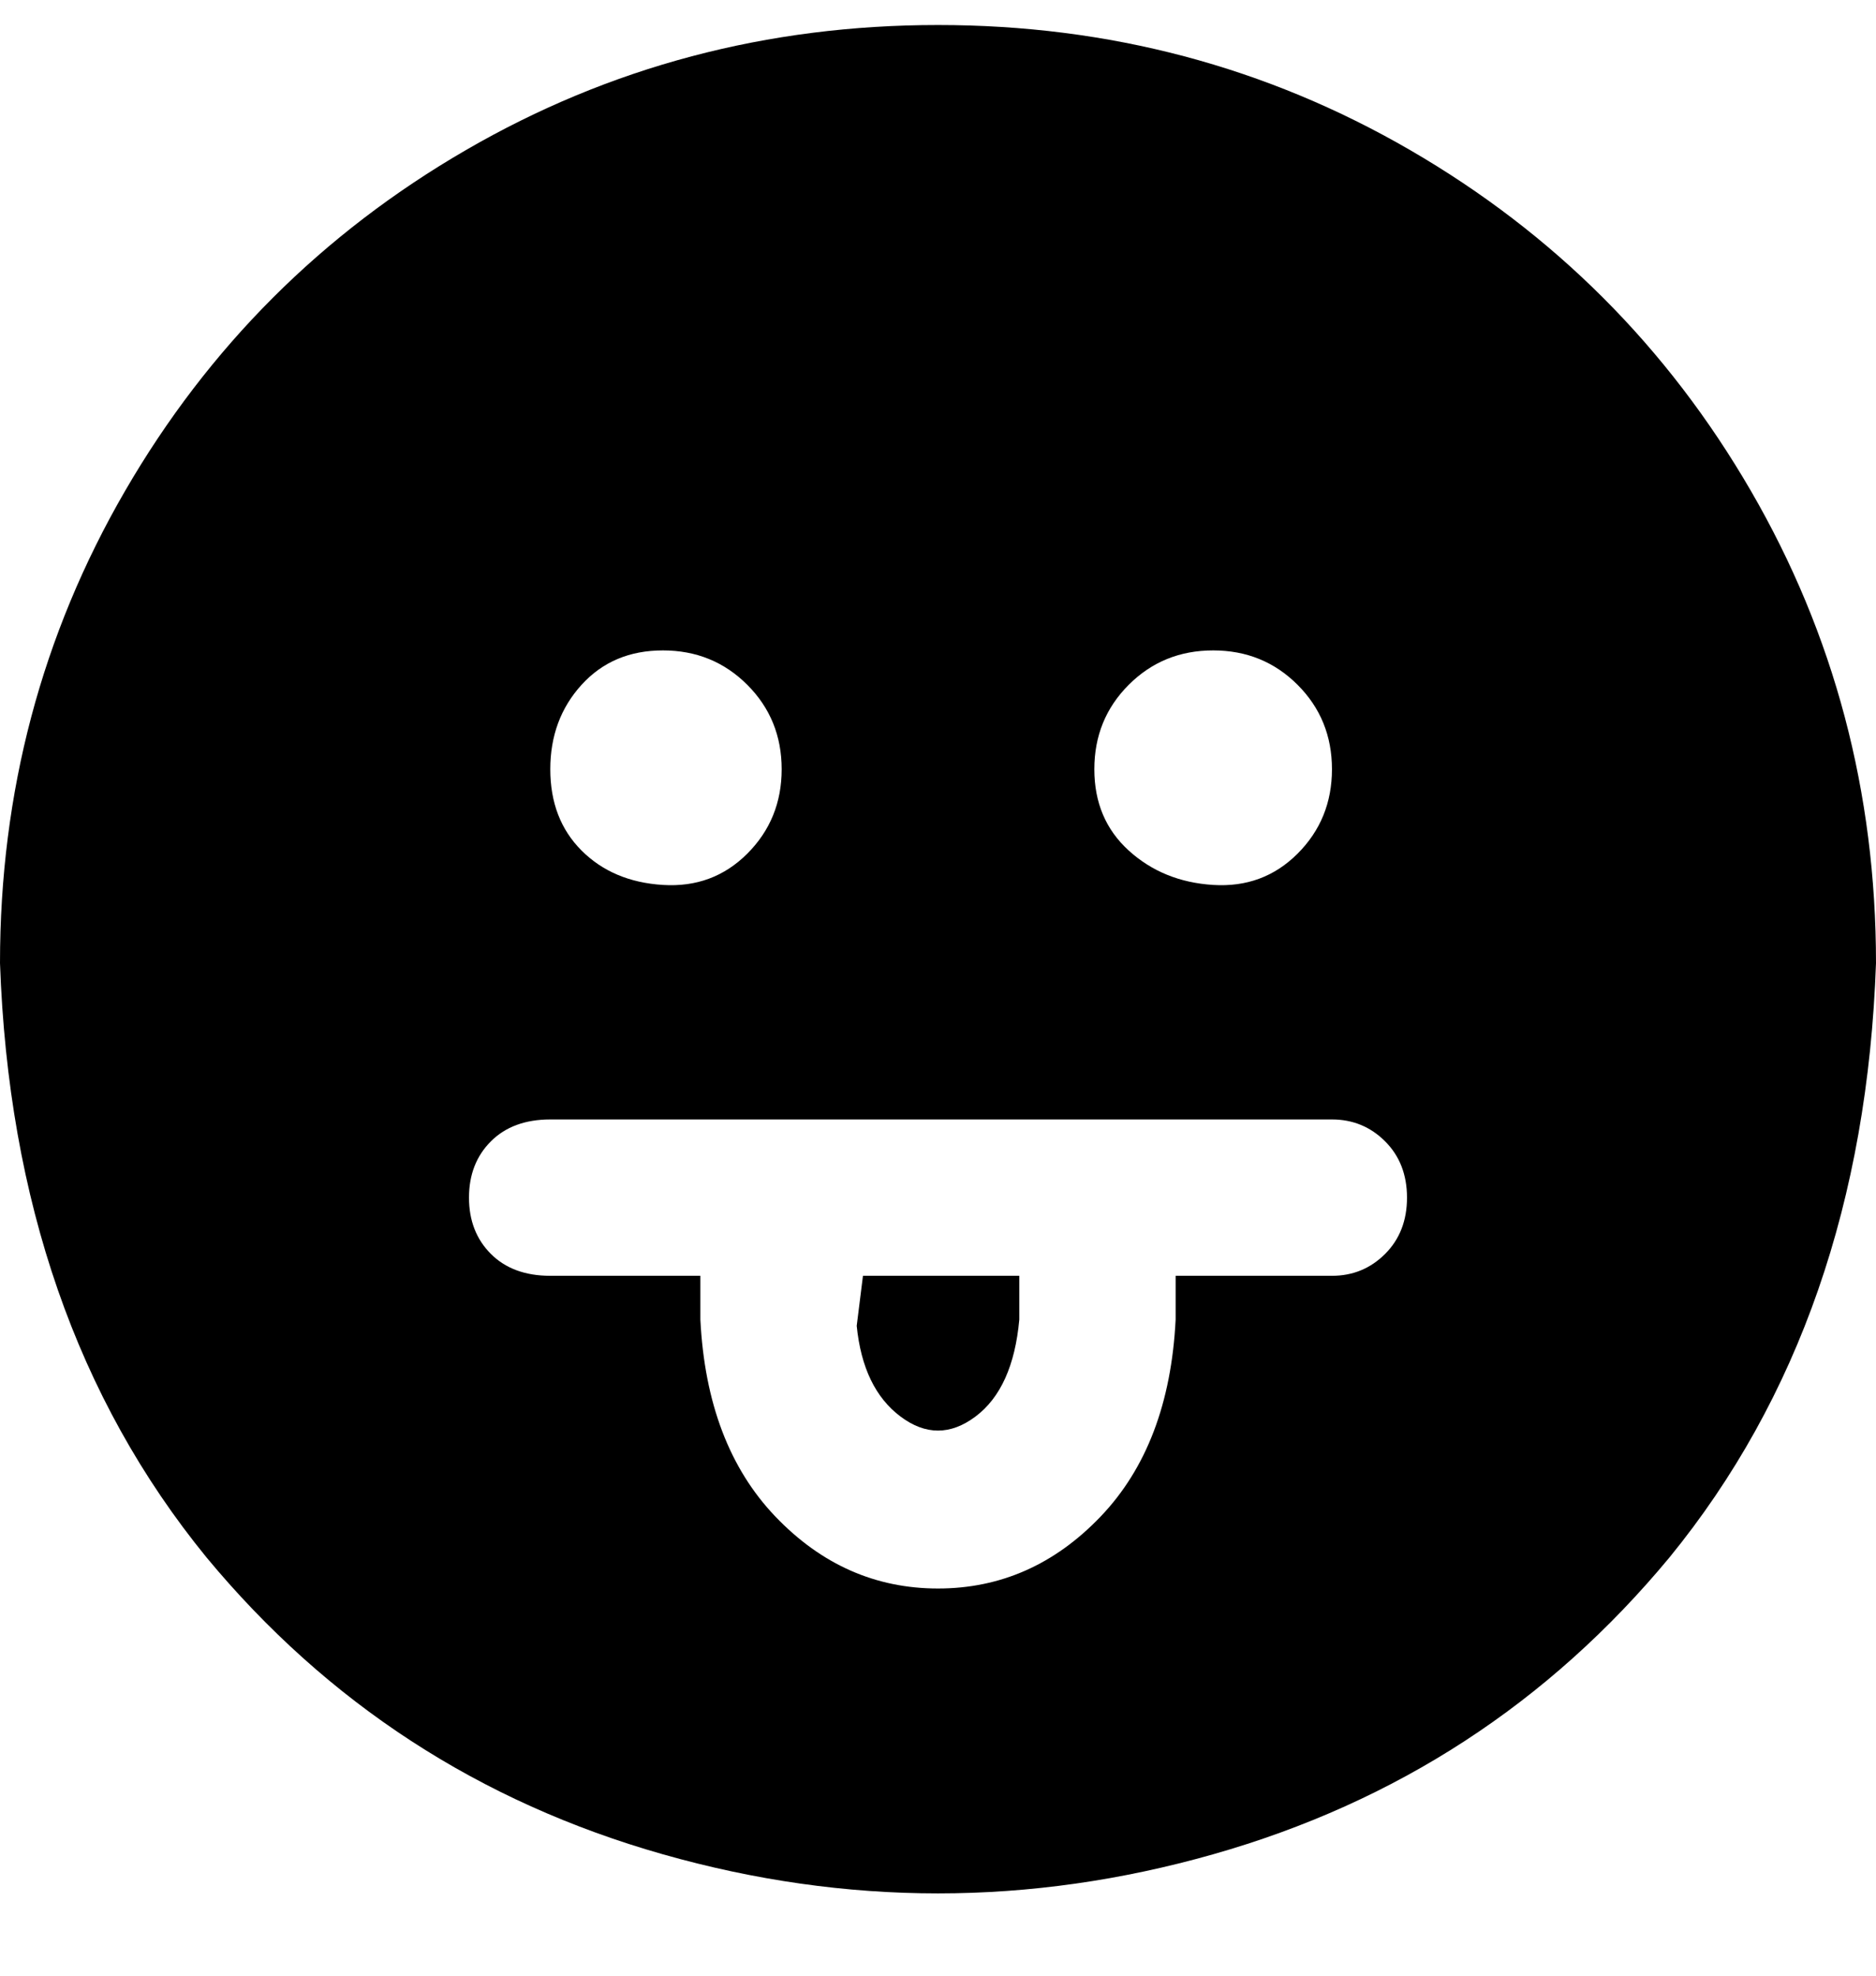 <svg viewBox="0 0 300 316" xmlns="http://www.w3.org/2000/svg"><path d="M150 4q-41 0-75.5 20T20 78.5Q0 113 0 154q2 57 33 95 29 35 73 47.5t88 0q44-12.5 73-47.5 31-38 33-95 0-41-20-75.5T225.5 24Q191 4 150 4zm44 100q8 0 13.5 5.5T213 123q0 8-5.5 13.5t-13.5 5q-8-.5-13.5-5.5t-5.5-13q0-8 5.5-13.5T194 104zm-88 0q8 0 13.5 5.5T125 123q0 8-5.5 13.5t-13.5 5q-8-.5-13-5.5t-5-13q0-8 5-13.5t13-5.5zm107 100h-25v7q-1 20-12 31.5T150 254q-15 0-26-11.5T112 211v-7H88q-6 0-9.5-3.5t-3.5-9q0-5.5 3.5-9T88 179h125q5 0 8.5 3.5t3.5 9q0 5.5-3.5 9T213 204zm-75 0h25v7q-1 11-7 15.5t-12 0q-6-4.5-7-14.5l1-8z"/></svg>